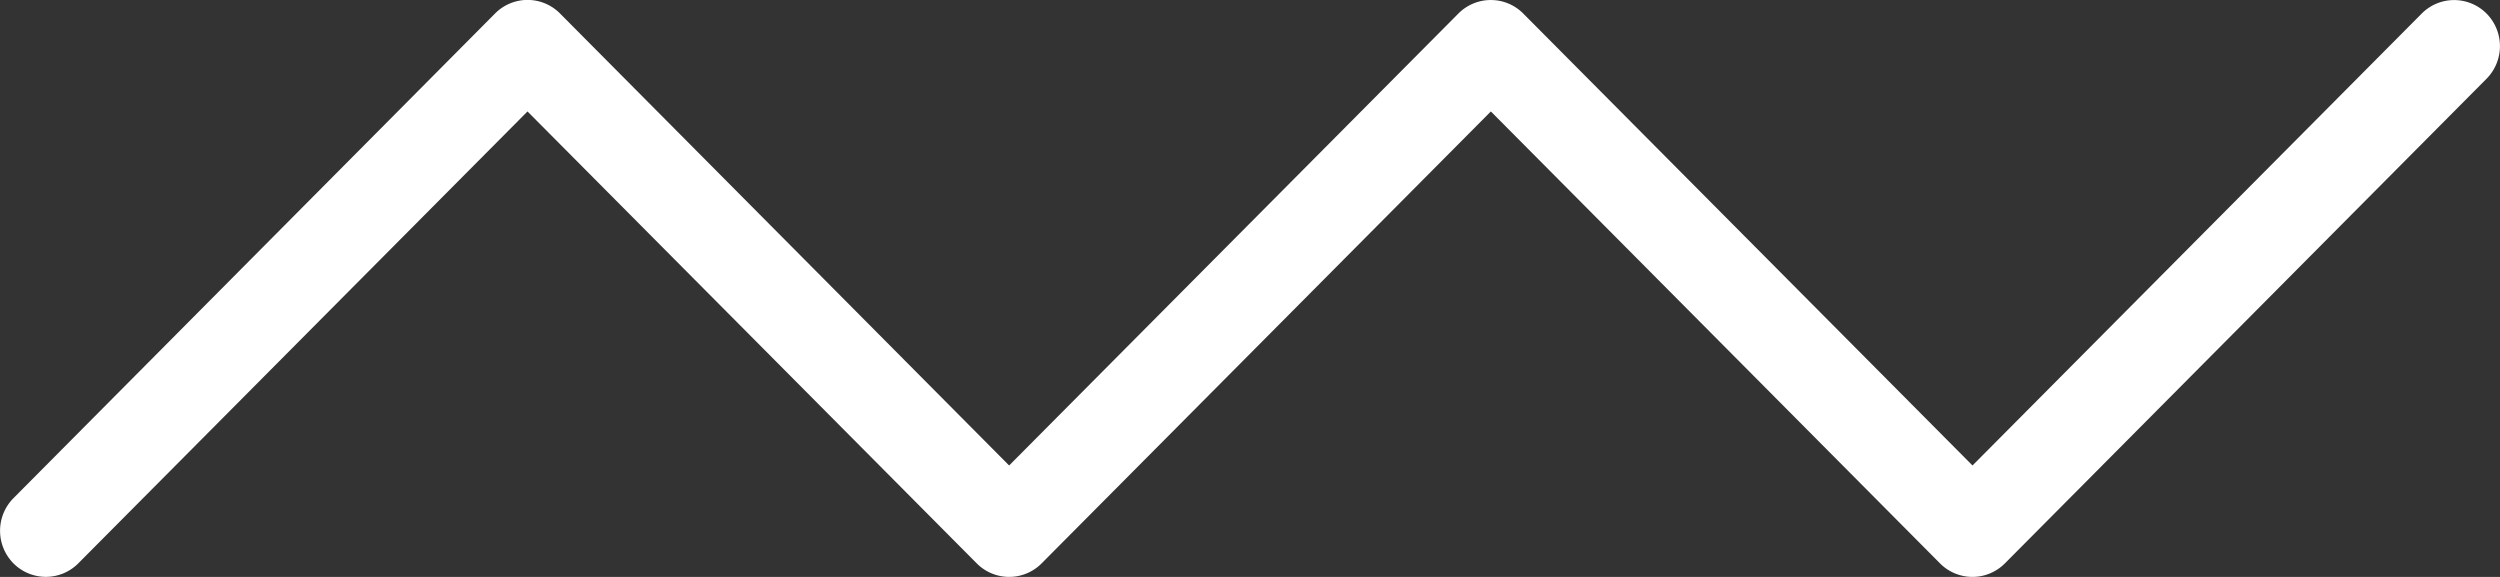 <svg width="26" height="6" fill="none" xmlns="http://www.w3.org/2000/svg"><rect width="100%" height="100%" fill="#333333" stroke="none"/><path fill-rule="evenodd" clip-rule="evenodd" d="M5.149.14a.475.475 0 01.675 0l4.671 4.701 4.672-4.7a.475.475 0 01.675 0l4.672 4.7 4.672-4.7a.475.475 0 01.674 0 .482.482 0 010 .678l-5.009 5.04a.475.475 0 01-.675 0l-4.671-4.7-4.672 4.7a.475.475 0 01-.675 0l-4.672-4.7-4.672 4.7a.475.475 0 01-.674 0 .482.482 0 010-.678L5.149.14z" fill="#fff"/></svg>